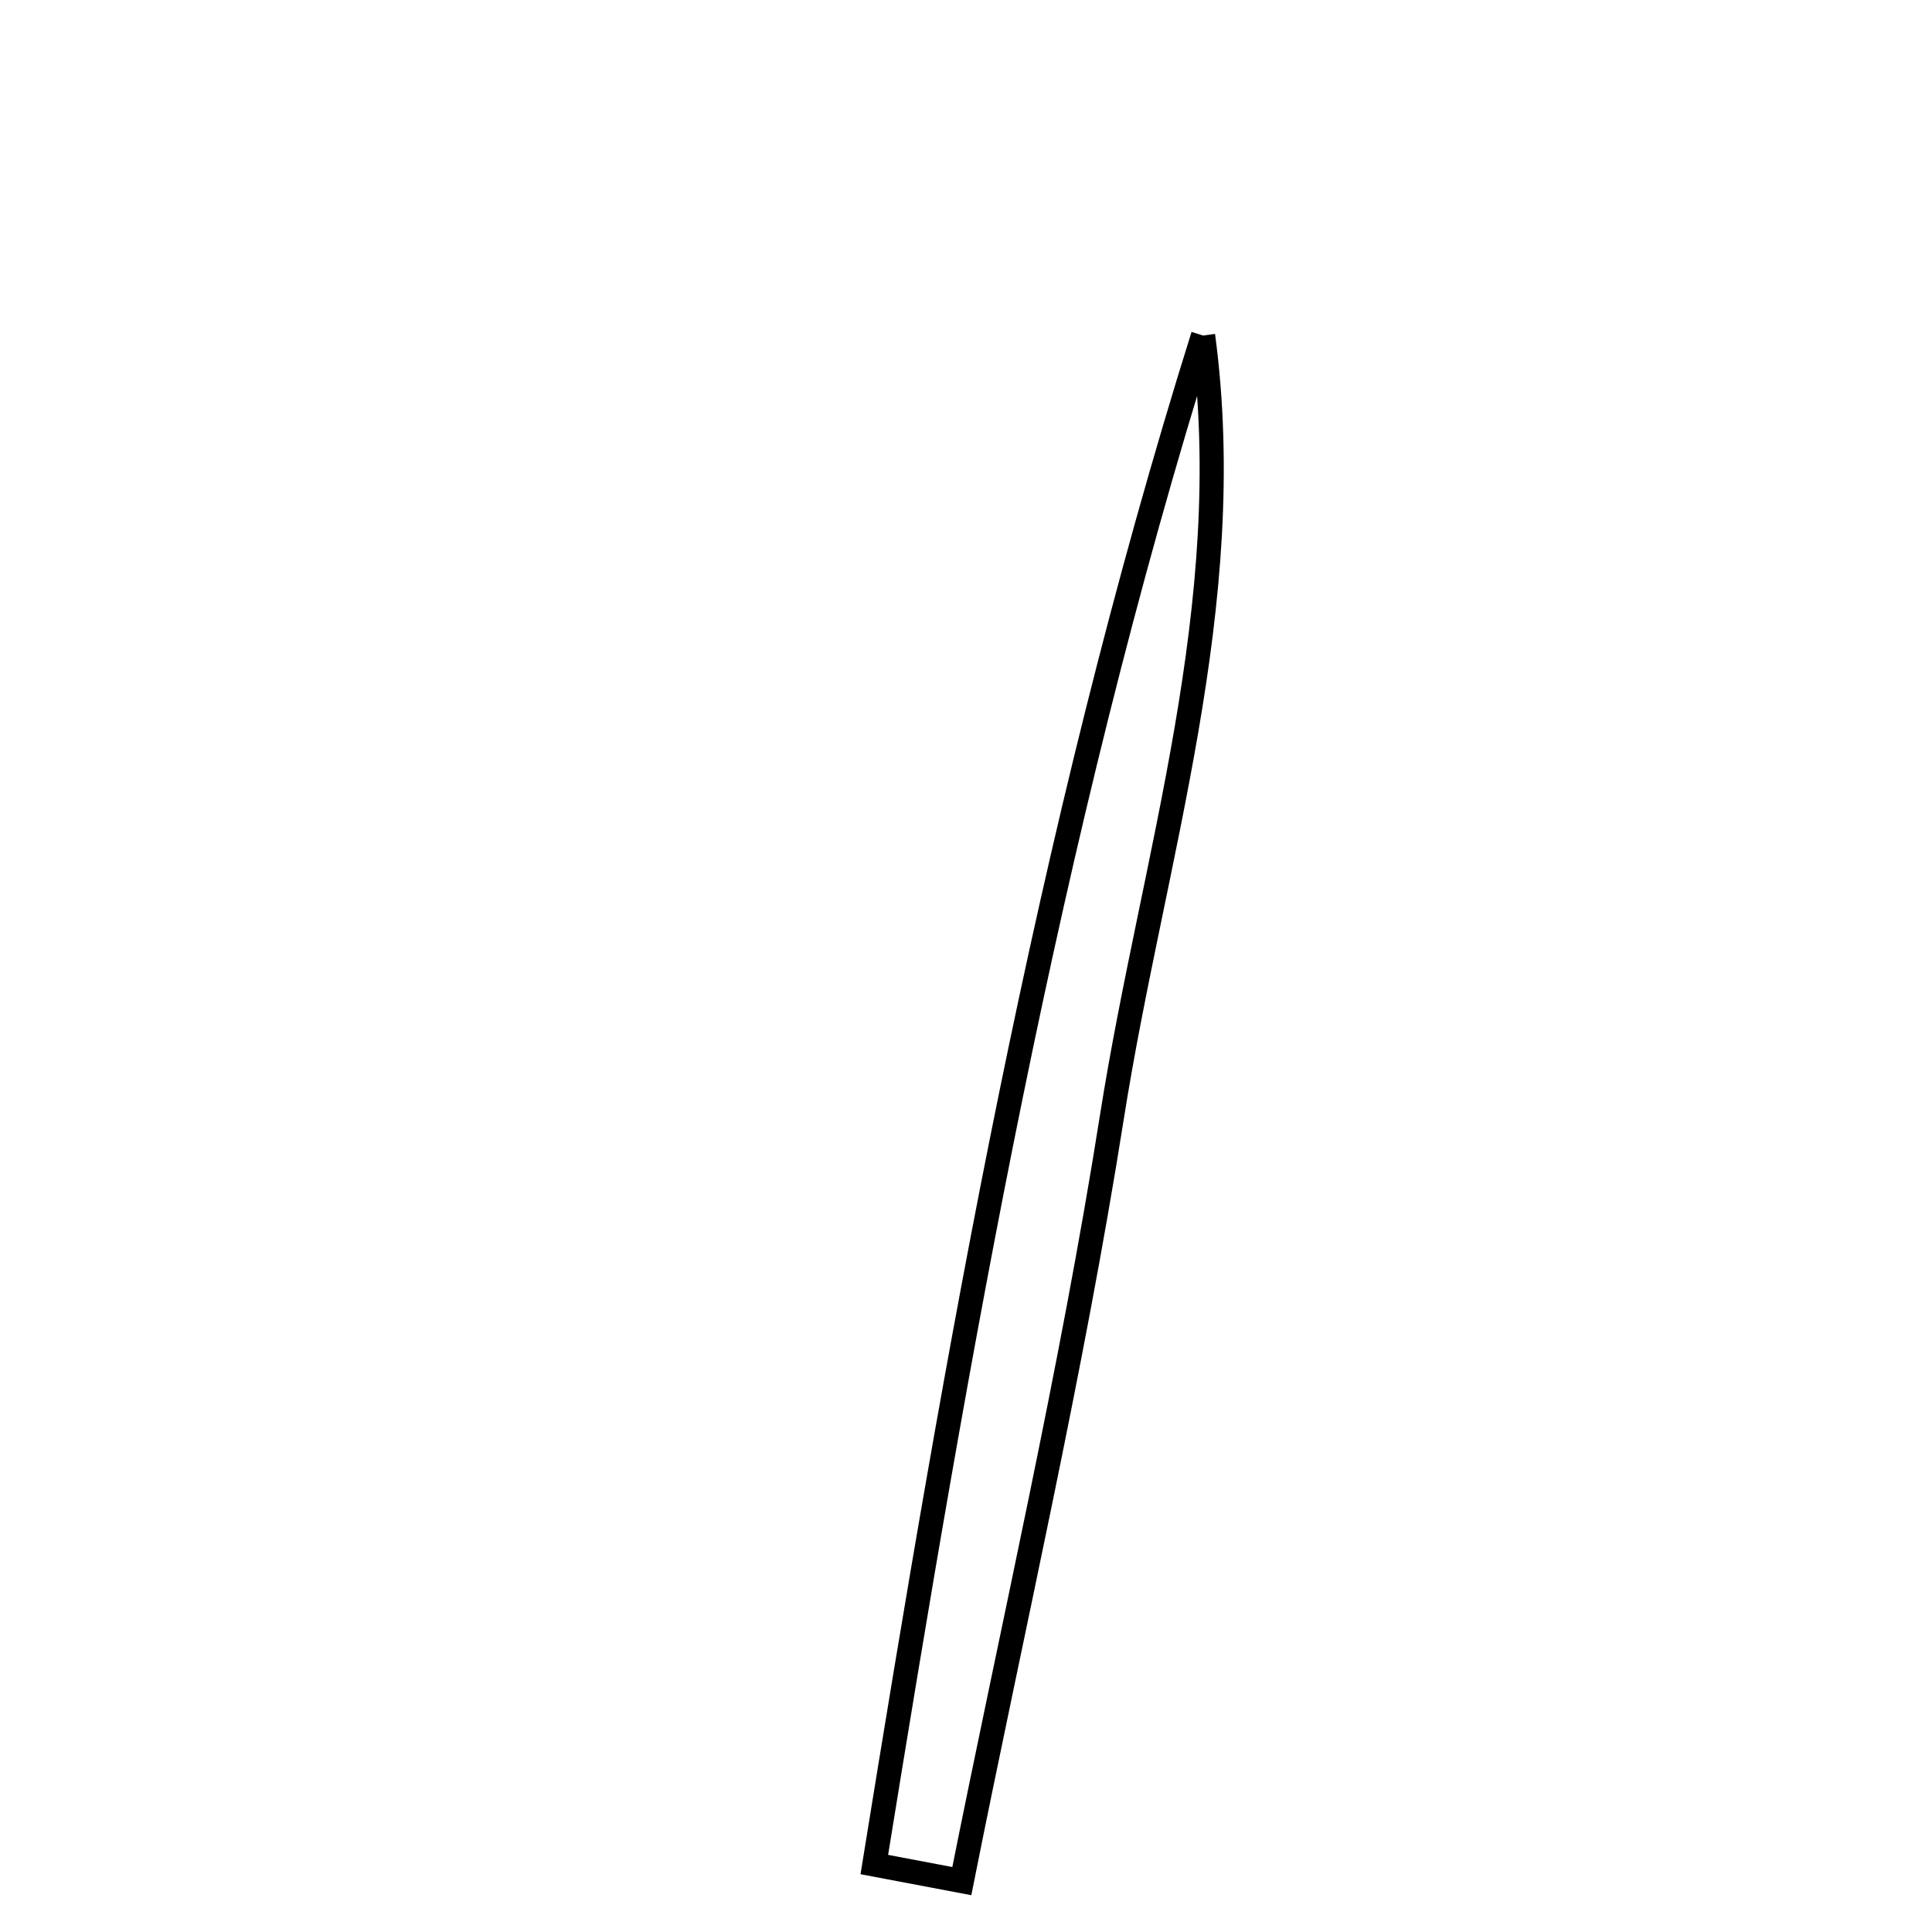 <svg xmlns="http://www.w3.org/2000/svg" viewBox="0.0 0.0 24.0 24.0" height="200px" width="200px"><path fill="none" stroke="black" stroke-width=".3" stroke-opacity="1.0"  filling="0" d="M14.945 4.168 C15.394 7.514 14.32 10.663 13.813 13.872 C13.31 17.056 12.579 20.205 11.948 23.368 C11.586 23.3 11.224 23.231 10.861 23.162 C11.895 16.772 12.993 10.394 14.945 4.168"></path></svg>